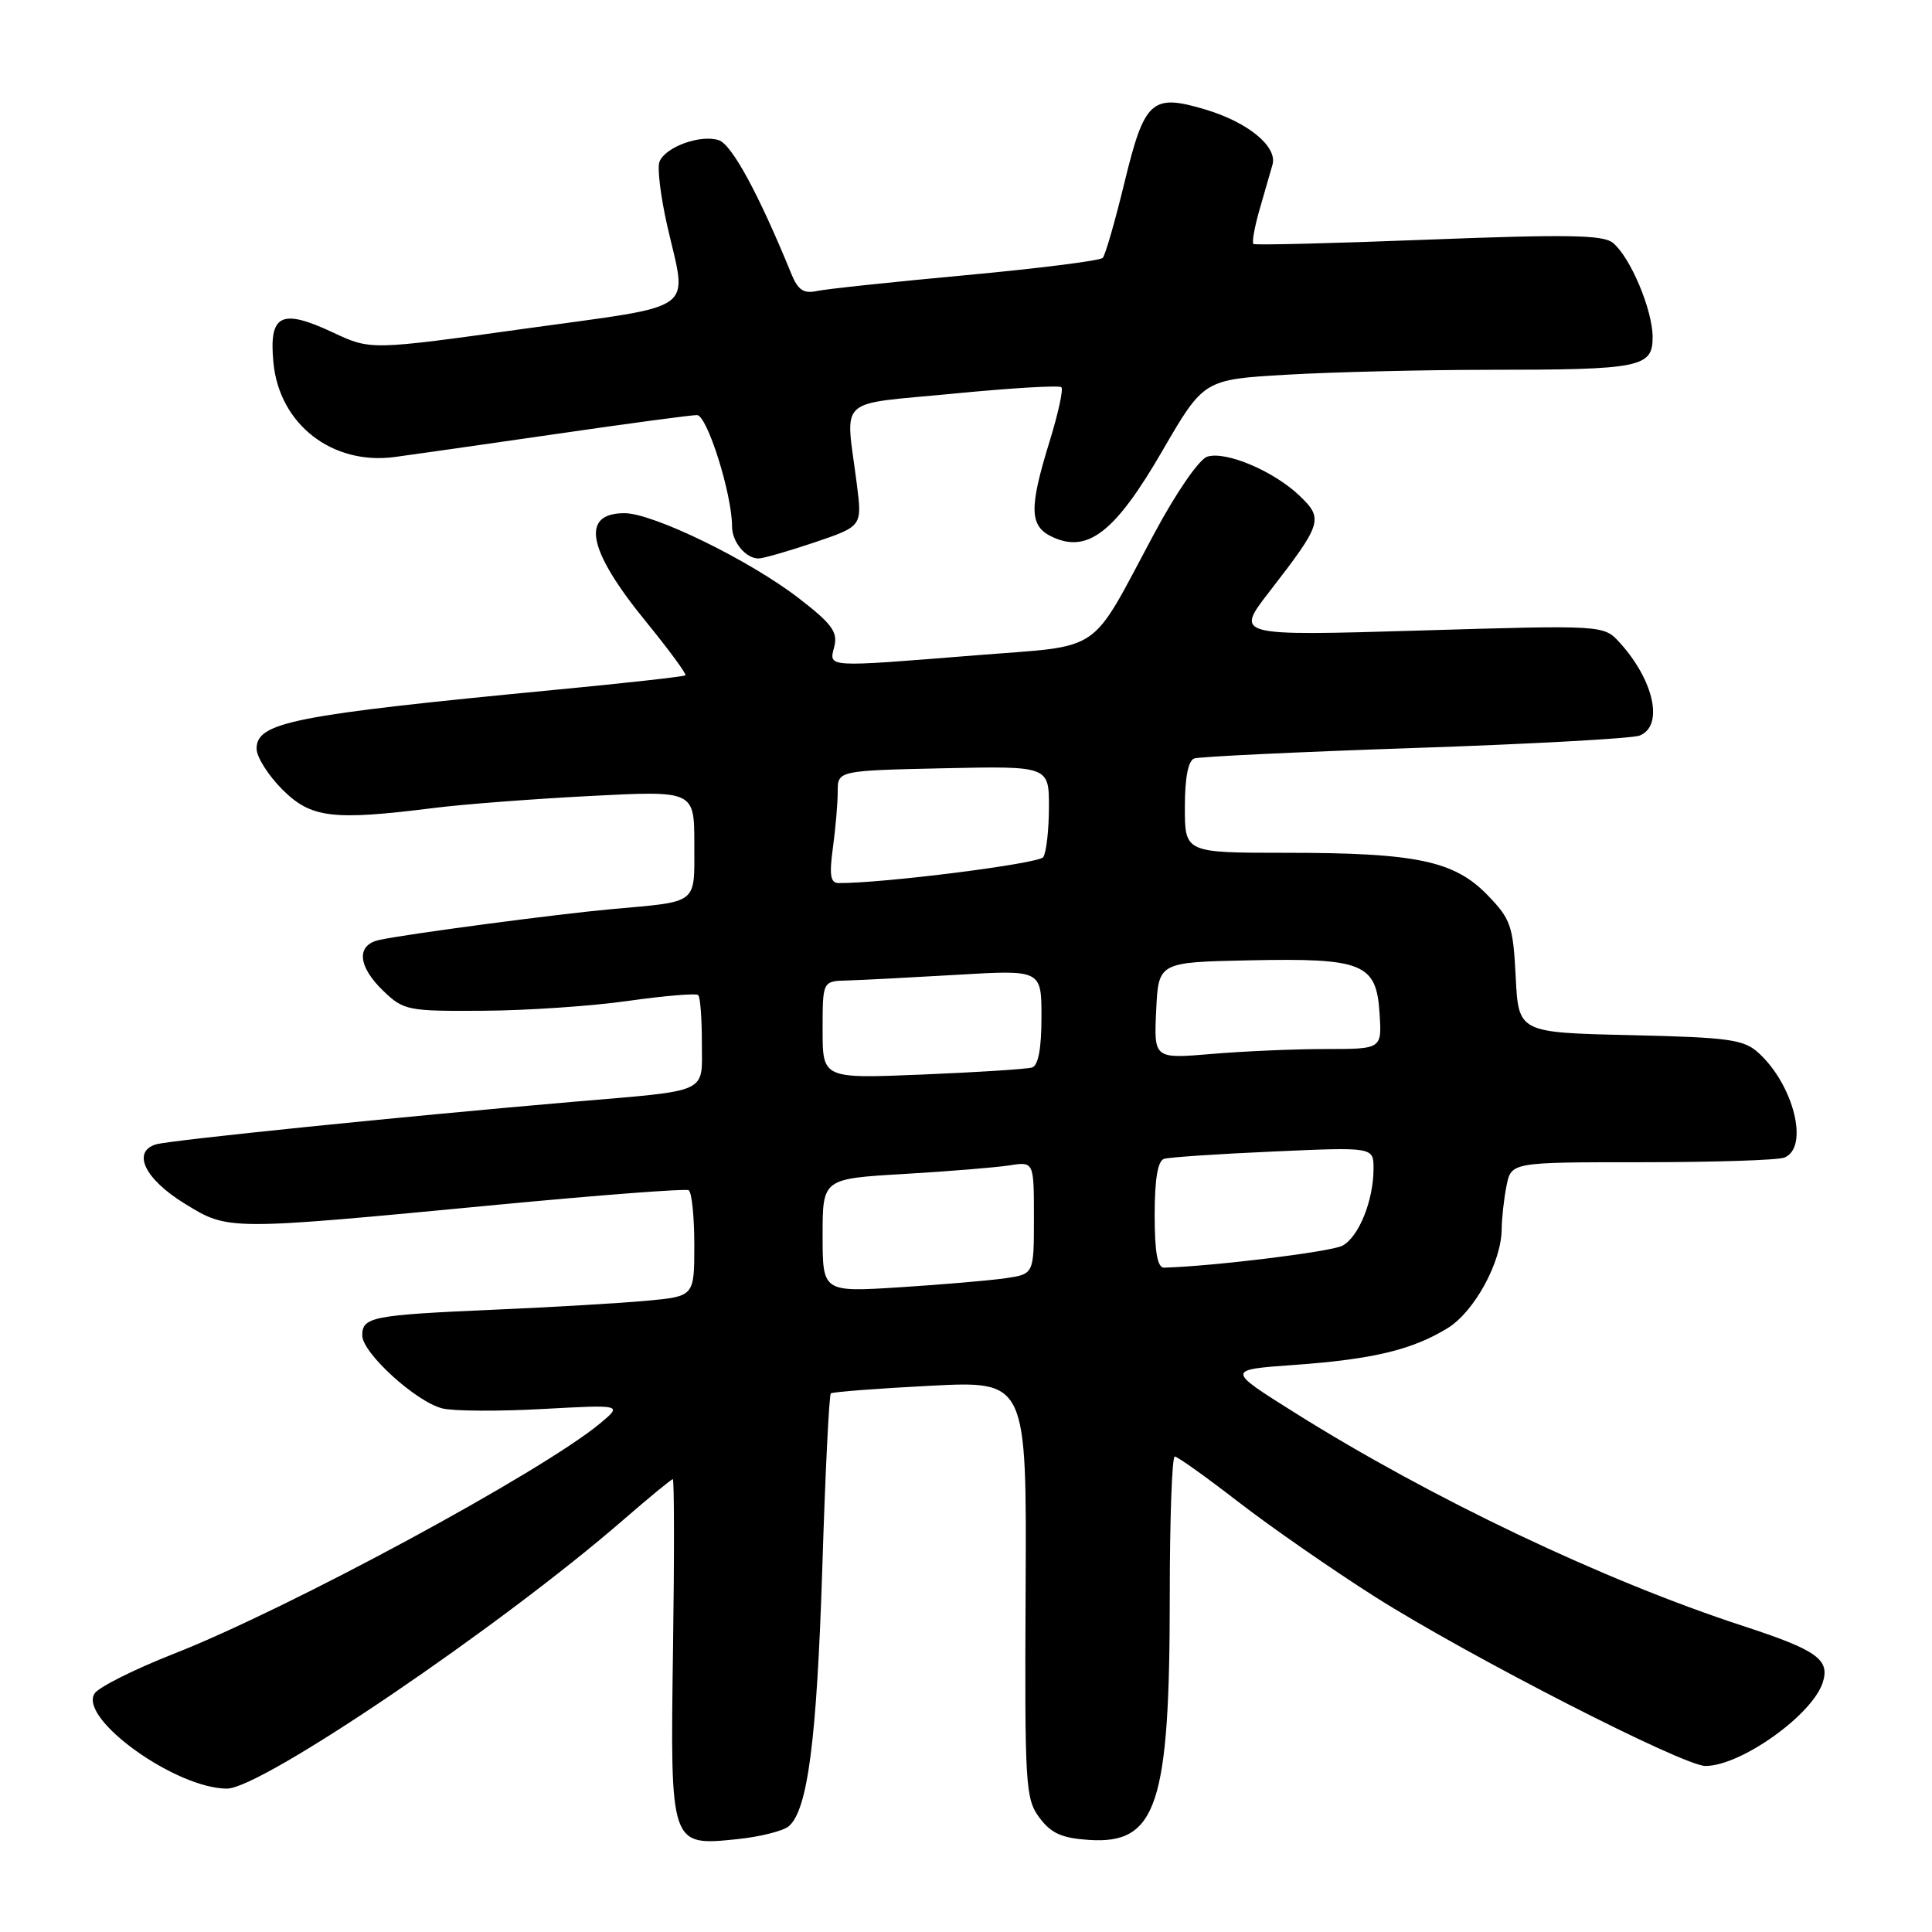 <?xml version="1.0" encoding="UTF-8" standalone="no"?>
<!DOCTYPE svg PUBLIC "-//W3C//DTD SVG 1.1//EN" "http://www.w3.org/Graphics/SVG/1.1/DTD/svg11.dtd" >
<svg xmlns="http://www.w3.org/2000/svg" xmlns:xlink="http://www.w3.org/1999/xlink" version="1.1" viewBox="0 0 256 256">
 <g >
 <path fill="currentColor"
d=" M 104.50 242.00 C 107.02 239.90 108.23 230.61 108.96 207.75 C 109.35 195.23 109.86 184.83 110.09 184.63 C 110.31 184.44 116.25 183.98 123.27 183.62 C 136.04 182.97 136.04 182.97 135.90 210.58 C 135.77 236.62 135.87 238.35 137.73 240.85 C 139.28 242.93 140.69 243.56 144.30 243.80 C 153.28 244.39 155.00 239.19 155.00 211.45 C 155.00 201.30 155.30 193.00 155.66 193.00 C 156.03 193.00 159.82 195.71 164.10 199.02 C 168.38 202.33 176.52 207.98 182.19 211.58 C 194.54 219.41 223.03 234.00 225.98 234.00 C 230.66 234.00 240.16 227.24 241.53 222.92 C 242.49 219.88 240.75 218.65 231.00 215.46 C 212.51 209.43 189.61 198.53 171.50 187.15 C 162.50 181.50 162.50 181.50 171.50 180.86 C 181.87 180.12 187.14 178.86 191.81 175.99 C 195.36 173.81 198.94 167.25 198.98 162.88 C 198.99 161.43 199.28 158.84 199.62 157.13 C 200.25 154.00 200.25 154.00 217.54 154.00 C 227.05 154.00 235.55 153.73 236.42 153.39 C 239.76 152.11 237.70 143.76 233.00 139.50 C 231.05 137.73 229.10 137.46 216.00 137.16 C 201.21 136.82 201.21 136.82 200.84 129.45 C 200.49 122.66 200.20 121.80 197.09 118.59 C 192.69 114.06 187.66 113.00 170.45 113.00 C 157.00 113.00 157.00 113.00 157.00 106.97 C 157.00 103.04 157.44 100.78 158.25 100.50 C 158.94 100.26 172.10 99.63 187.50 99.11 C 202.90 98.59 216.29 97.85 217.25 97.47 C 220.48 96.21 219.19 90.19 214.63 85.16 C 212.50 82.82 212.50 82.82 188.08 83.55 C 163.65 84.27 163.65 84.27 168.21 78.39 C 175.20 69.36 175.39 68.75 172.21 65.70 C 168.79 62.42 162.43 59.73 159.97 60.51 C 158.89 60.85 155.84 65.27 152.88 70.81 C 144.22 86.96 146.41 85.46 129.31 86.83 C 109.19 88.44 109.84 88.48 110.55 85.67 C 111.03 83.74 110.23 82.65 105.82 79.25 C 99.28 74.21 86.54 68.00 82.75 68.00 C 76.88 68.00 77.84 72.87 85.57 82.34 C 88.64 86.11 91.00 89.32 90.82 89.48 C 90.65 89.65 82.85 90.52 73.50 91.41 C 38.88 94.74 34.00 95.70 34.00 99.20 C 34.00 100.30 35.53 102.73 37.40 104.60 C 41.21 108.41 44.04 108.75 57.50 107.06 C 61.35 106.57 70.69 105.86 78.25 105.47 C 92.00 104.76 92.00 104.76 92.00 111.86 C 92.00 119.94 92.67 119.42 81.00 120.47 C 73.81 121.12 53.78 123.77 50.25 124.55 C 47.17 125.22 47.40 128.05 50.80 131.31 C 53.49 133.89 54.04 134.00 64.05 133.93 C 69.80 133.90 78.45 133.31 83.27 132.62 C 88.10 131.94 92.26 131.59 92.52 131.86 C 92.79 132.12 93.00 134.95 93.00 138.15 C 93.00 145.00 94.25 144.43 76.00 145.99 C 53.51 147.92 22.54 151.08 20.69 151.63 C 17.44 152.60 19.17 156.22 24.43 159.46 C 30.30 163.07 29.93 163.07 66.00 159.63 C 79.47 158.35 90.84 157.48 91.25 157.71 C 91.66 157.93 92.00 161.19 92.00 164.94 C 92.00 171.77 92.00 171.77 85.75 172.35 C 82.31 172.67 73.20 173.21 65.50 173.54 C 49.31 174.25 48.00 174.50 48.00 176.95 C 48.00 179.26 55.11 185.74 58.61 186.62 C 60.08 186.99 66.05 187.02 71.89 186.70 C 82.50 186.12 82.50 186.12 79.50 188.62 C 71.74 195.06 38.34 213.12 23.09 219.11 C 17.82 221.18 13.06 223.56 12.53 224.40 C 10.40 227.74 23.30 237.00 30.08 237.00 C 34.66 237.00 66.30 215.54 82.65 201.34 C 86.04 198.40 88.96 196.00 89.15 196.00 C 89.34 196.00 89.36 206.06 89.18 218.36 C 88.81 244.77 88.76 244.61 97.76 243.69 C 100.72 243.38 103.75 242.62 104.50 242.00 Z  M 107.93 71.87 C 114.25 69.73 114.25 69.73 113.53 64.12 C 112.03 52.35 110.60 53.69 126.32 52.16 C 133.92 51.42 140.37 51.03 140.64 51.31 C 140.92 51.58 140.21 54.82 139.07 58.51 C 136.31 67.45 136.39 69.77 139.53 71.19 C 144.18 73.31 147.81 70.45 154.00 59.77 C 159.50 50.29 159.50 50.29 170.50 49.65 C 176.55 49.30 188.53 49.01 197.12 49.00 C 217.44 49.00 219.01 48.69 218.98 44.62 C 218.95 41.00 216.04 34.10 213.72 32.18 C 212.44 31.12 207.73 31.04 189.32 31.75 C 176.77 32.24 166.32 32.50 166.09 32.33 C 165.86 32.15 166.23 30.10 166.90 27.76 C 167.58 25.42 168.34 22.75 168.61 21.83 C 169.30 19.42 165.35 16.18 159.68 14.50 C 152.60 12.39 151.65 13.26 148.99 24.22 C 147.75 29.32 146.46 33.80 146.12 34.17 C 145.78 34.54 137.62 35.57 128.00 36.46 C 118.38 37.35 109.48 38.29 108.24 38.56 C 106.48 38.94 105.73 38.43 104.85 36.27 C 100.52 25.67 96.96 19.12 95.23 18.57 C 92.77 17.79 88.13 19.49 87.38 21.44 C 87.07 22.25 87.54 26.06 88.41 29.90 C 91.07 41.60 92.85 40.31 69.56 43.55 C 49.12 46.40 49.12 46.40 44.13 44.06 C 37.23 40.83 35.62 41.65 36.23 48.05 C 37.01 56.21 44.00 61.65 52.27 60.56 C 54.60 60.25 64.25 58.87 73.72 57.50 C 83.19 56.12 91.57 55.00 92.35 55.00 C 93.70 55.00 97.00 65.46 97.00 69.76 C 97.00 71.81 98.81 74.00 100.51 74.00 C 101.11 74.00 104.46 73.04 107.93 71.87 Z  M 109.00 163.70 C 109.00 156.19 109.00 156.19 119.75 155.56 C 125.66 155.21 131.96 154.70 133.75 154.42 C 137.00 153.91 137.00 153.91 137.00 161.37 C 137.00 168.82 137.00 168.82 133.25 169.37 C 131.19 169.67 124.89 170.21 119.25 170.57 C 109.00 171.22 109.00 171.22 109.00 163.70 Z  M 153.00 160.97 C 153.00 156.22 153.41 153.81 154.25 153.55 C 154.94 153.34 161.46 152.90 168.75 152.58 C 182.00 151.99 182.00 151.99 182.00 154.85 C 182.00 159.07 180.05 163.90 177.88 165.06 C 176.37 165.87 160.73 167.79 154.25 167.97 C 153.37 167.99 153.00 165.95 153.00 160.97 Z  M 109.00 136.47 C 109.00 130.00 109.00 130.00 112.25 129.92 C 114.04 129.87 120.56 129.53 126.75 129.17 C 138.00 128.50 138.00 128.50 138.00 134.78 C 138.00 138.93 137.58 141.19 136.75 141.45 C 136.06 141.66 129.54 142.08 122.25 142.38 C 109.00 142.93 109.00 142.93 109.00 136.47 Z  M 153.20 133.90 C 153.50 127.50 153.50 127.50 165.50 127.25 C 180.62 126.93 182.38 127.65 182.80 134.27 C 183.11 139.00 183.11 139.00 175.71 139.00 C 171.63 139.00 164.84 139.29 160.60 139.65 C 152.90 140.30 152.90 140.30 153.20 133.90 Z  M 110.36 112.36 C 110.71 109.81 111.00 106.46 111.00 104.91 C 111.00 102.11 111.00 102.11 125.00 101.80 C 139.00 101.50 139.00 101.50 138.99 107.00 C 138.98 110.03 138.64 112.99 138.23 113.58 C 137.65 114.44 116.97 117.06 111.11 117.01 C 110.04 117.00 109.87 115.95 110.36 112.36 Z "/>
</g>
</svg>